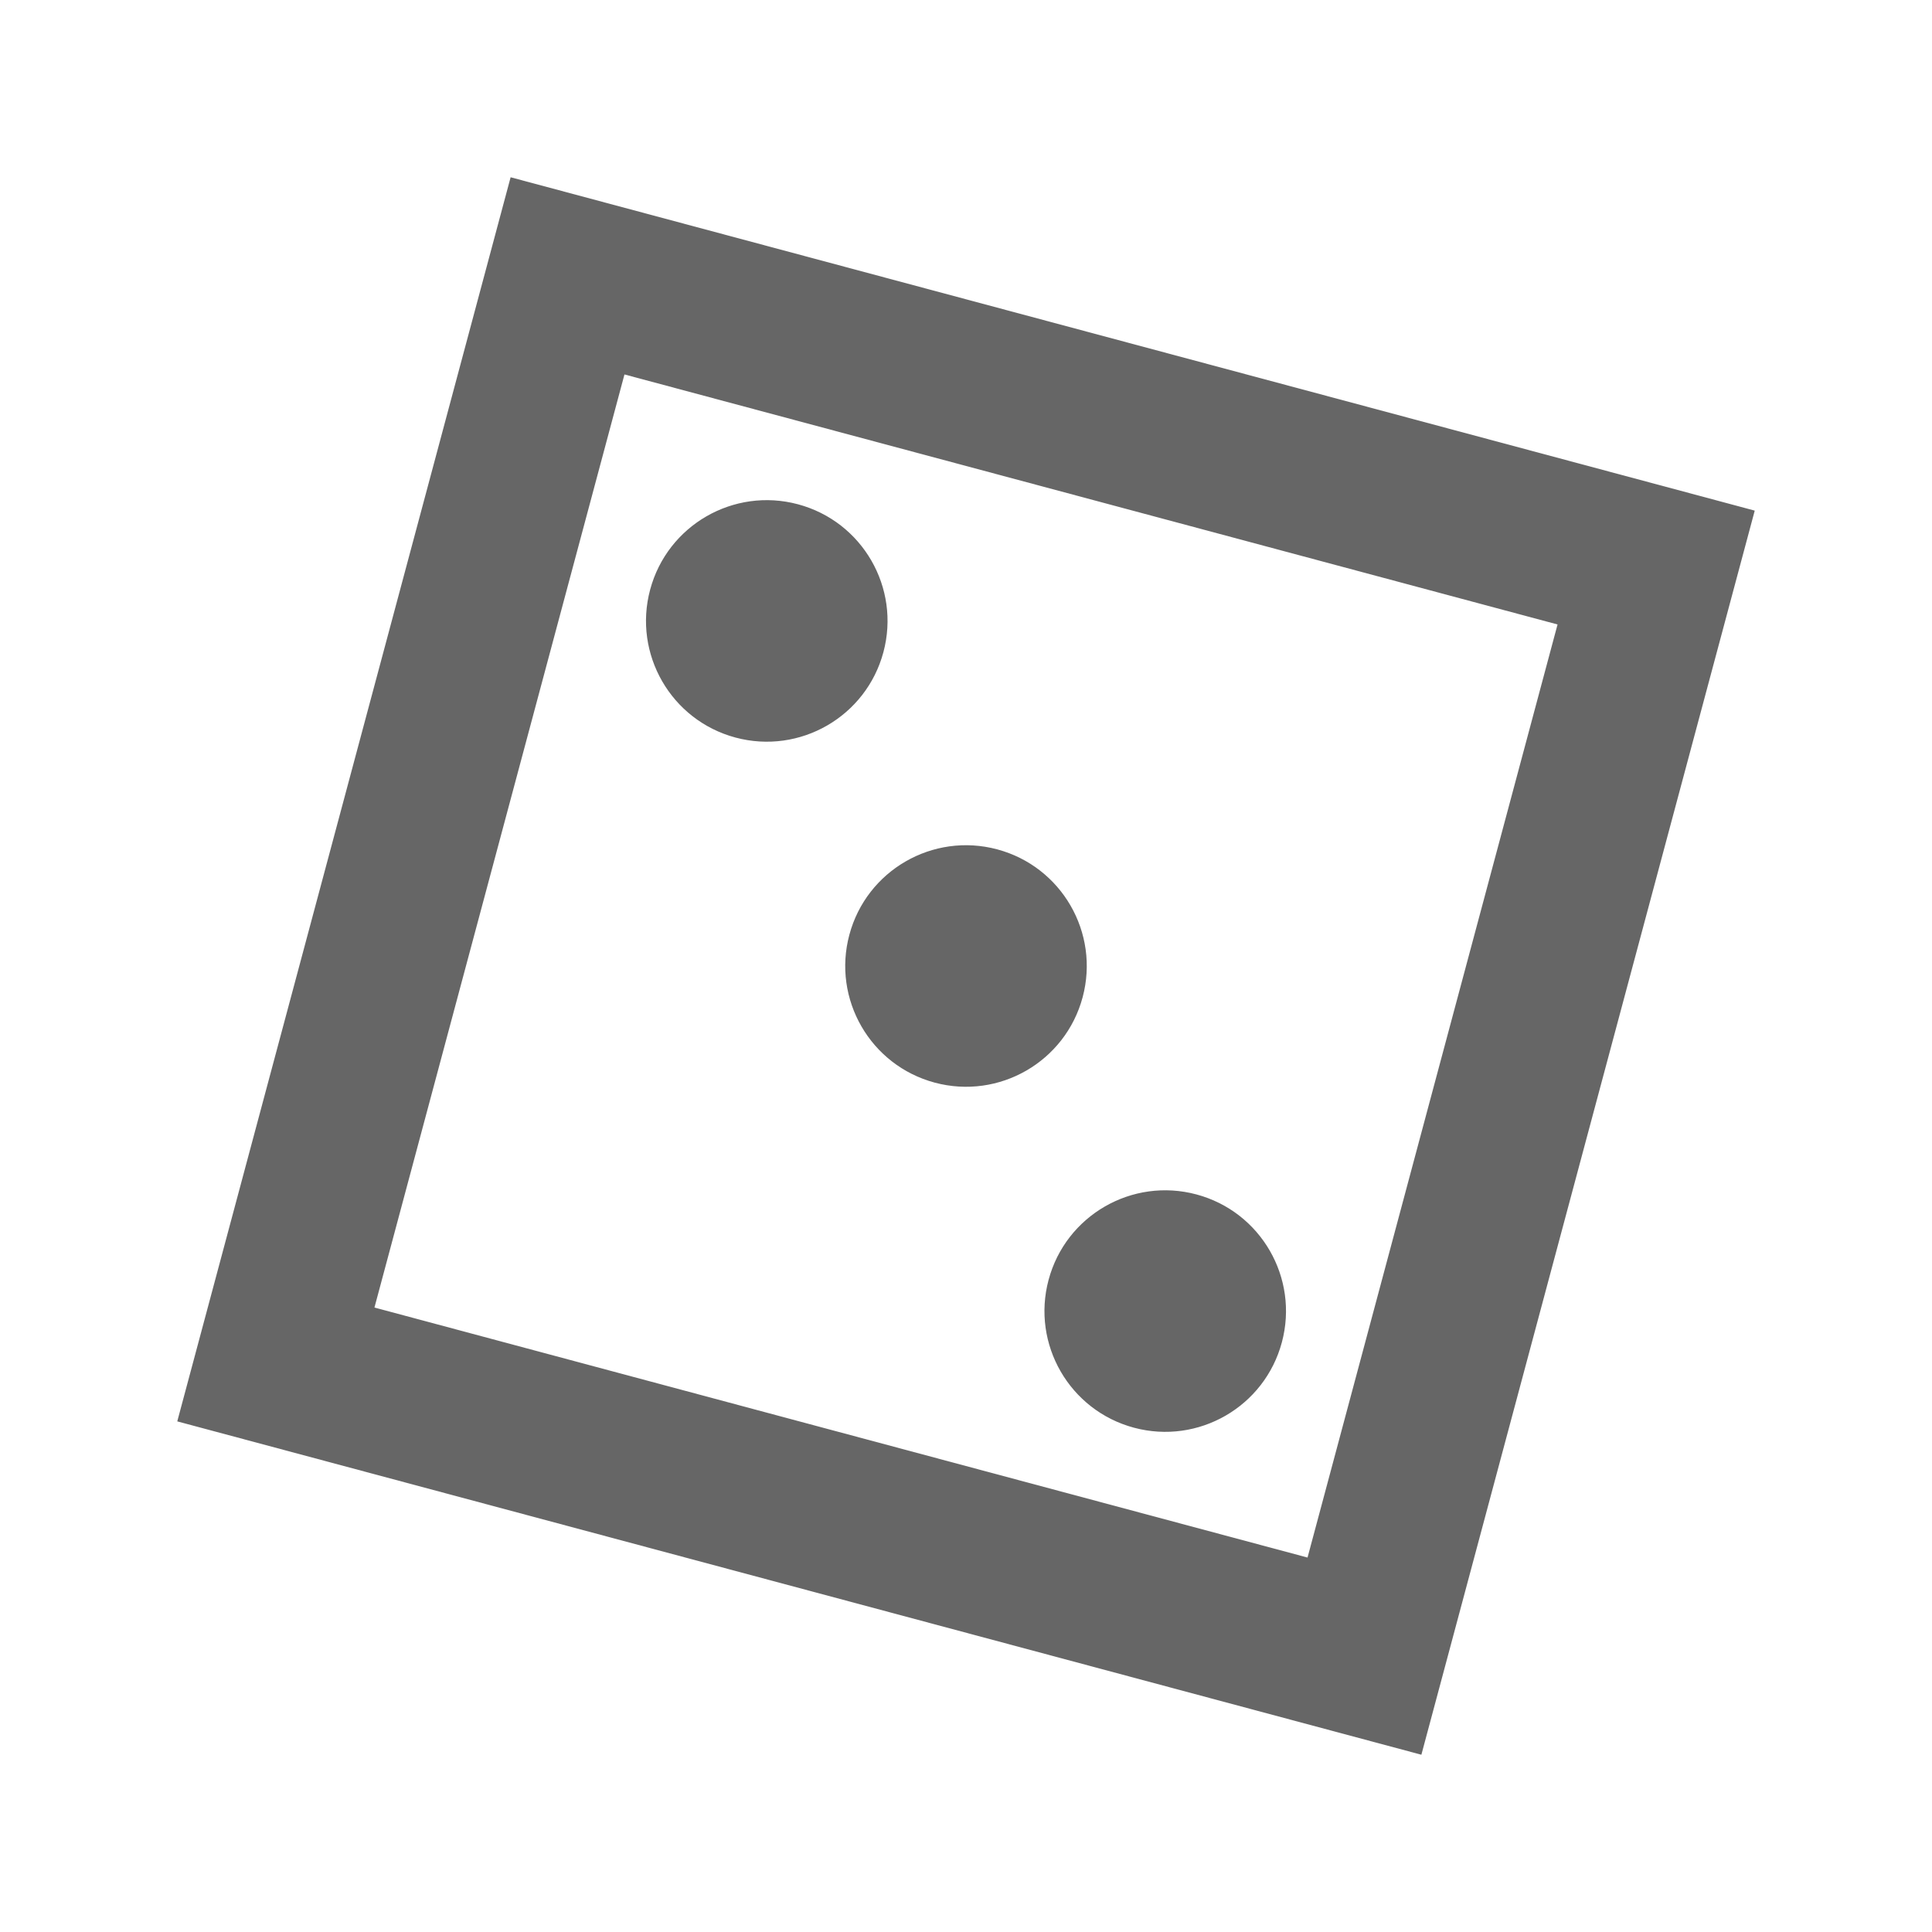 <?xml version="1.0" encoding="UTF-8"?>
<!-- Uploaded to: SVG Repo, www.svgrepo.com, Generator: SVG Repo Mixer Tools -->
<svg width="800px" height="800px" viewBox="0 0 512 512" version="1.1" xmlns="http://www.w3.org/2000/svg" xmlns:xlink="http://www.w3.org/1999/xlink">
    <title>random</title>
    <g id="Page-1" stroke="none" stroke-width="1" fill="none" fill-rule="evenodd">
        <g id="icon" fill="#666" transform="translate(46.977, 46.977)">
            <path d="M379.69,38.356 L379.69,379.69 L38.356,379.69 L38.356,38.356 L379.69,38.356 Z M337.023,81.023 L81.023,81.023 L81.023,337.023 L337.023,337.023 L337.023,81.023 Z M283.69,251.69 C301.363,251.69 315.69,266.017 315.69,283.69 C315.69,301.363 301.363,315.69 283.69,315.69 C266.017,315.69 251.69,301.363 251.69,283.69 C251.69,266.017 266.017,251.69 283.69,251.69 Z M209.023,177.023 C226.696,177.023 241.023,191.35 241.023,209.023 C241.023,226.696 226.696,241.023 209.023,241.023 C191.35,241.023 177.023,226.696 177.023,209.023 C177.023,191.35 191.35,177.023 209.023,177.023 Z M134.356,102.356 C152.03,102.356 166.356,116.683 166.356,134.356 C166.356,152.03 152.03,166.356 134.356,166.356 C116.683,166.356 102.356,152.03 102.356,134.356 C102.356,116.683 116.683,102.356 134.356,102.356 Z" id="Combined-Shape" transform="translate(209.023, 209.023) rotate(-345) translate(-209.023, -209.023) ">

</path>
        </g>
    </g>
</svg>